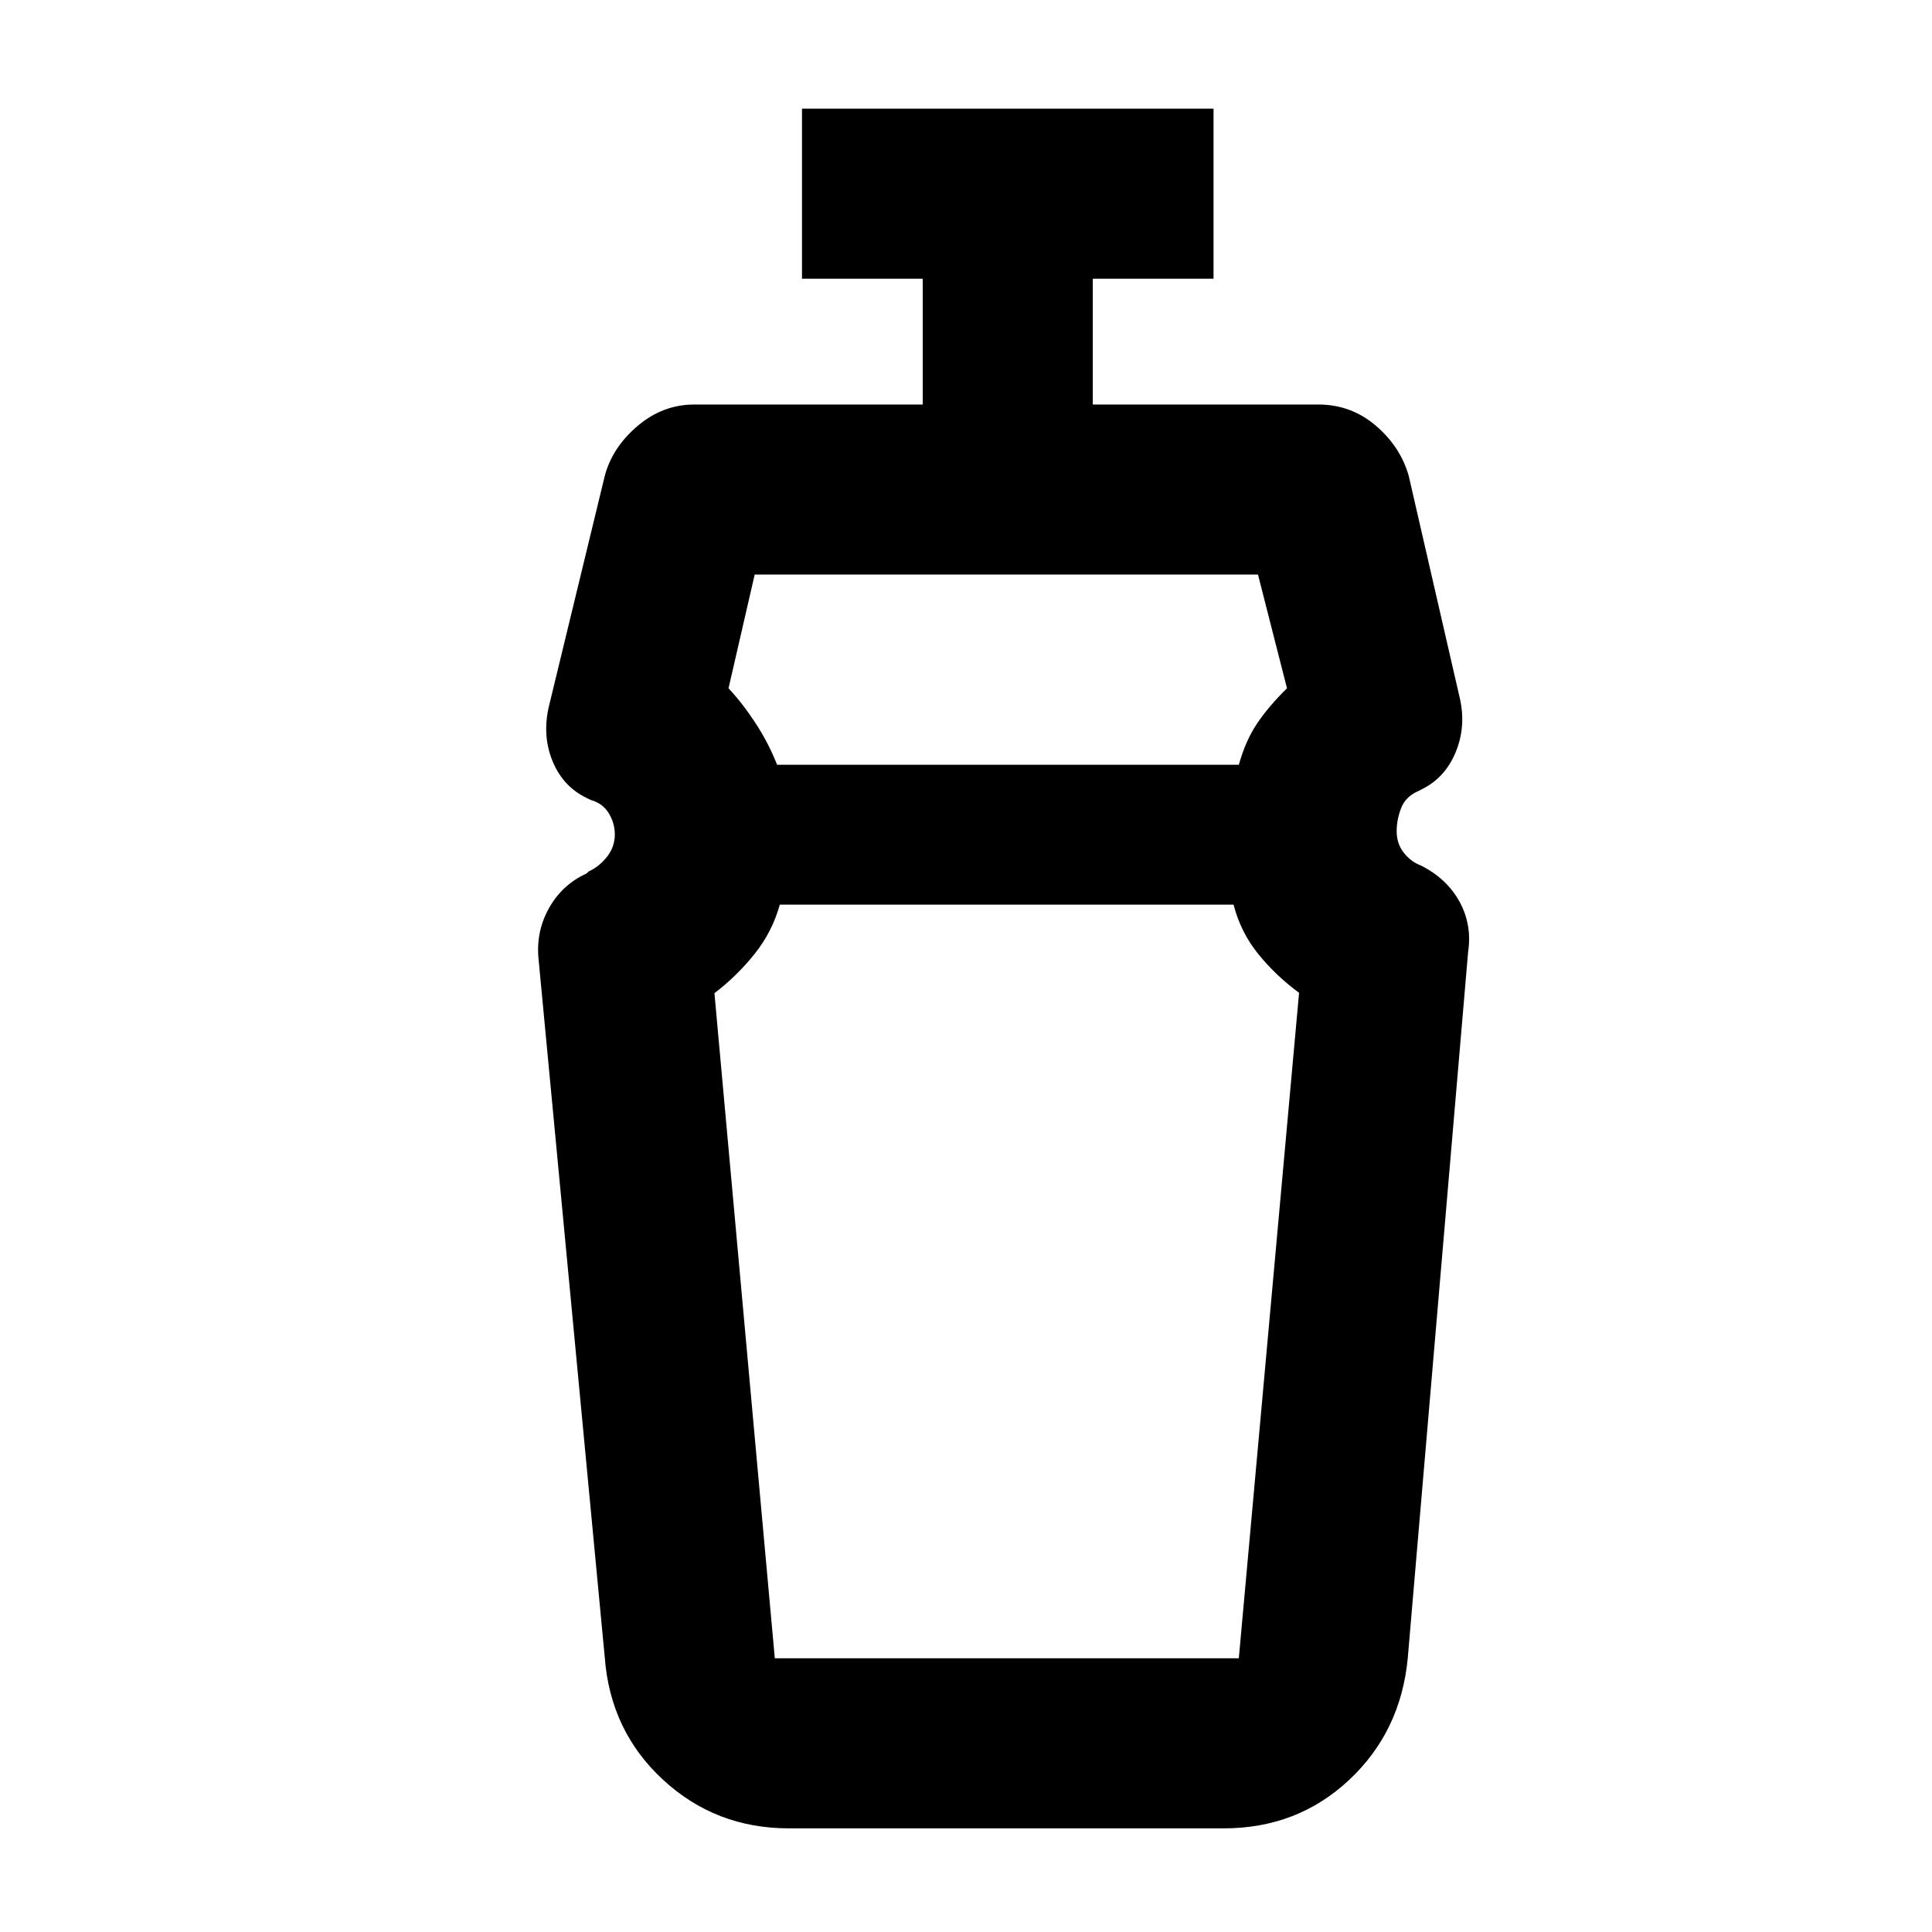 <svg xmlns="http://www.w3.org/2000/svg" height="48" viewBox="0 -960 960 960" width="48"><path d="M612.94-510.5H387.48q-3.72 13.47-12.52 24.49Q366.17-475 355-466.5L385-136h230.56l29.94-330.68q-11.5-8.45-20.25-19.24t-12.31-24.58ZM375-674.5 362-618q7 7.5 13.41 17.3 6.42 9.81 10.72 20.7h229.45q3.32-11.98 9.07-20.52T639.5-618l-14.41-56.5H375Zm17 623q-36.44 0-62.61-24.21-26.16-24.21-28.89-60.79l-33-348q-1-13.26 5.5-24.63T291.5-526l1-1q5.1-2.24 9.05-7.19 3.95-4.95 3.95-11.16 0-5.59-3-10.55-3-4.96-9-6.6l-2-1q-11.5-5.5-16.75-17.84-5.25-12.35-2.25-26.66l28-115.5q3.72-14.13 16.28-24.82Q329.34-759 345-759h113.5v-62.5h-60V-906H603v84.5h-60v62.5h112q16.37 0 28.64 10.52 12.28 10.51 16.36 24.98l25.5 111q3 13.81-2.25 26.41-5.25 12.59-16.81 18.31l-2 1q-6.09 2.72-8.26 8.41-2.18 5.69-2.18 11.45 0 6.14 3.55 10.65 3.55 4.52 8.63 6.4 12.89 6.58 19.1 18 6.22 11.43 4.22 24.87l-30 351q-3.49 36.45-29.16 60.47Q644.68-51.5 608-51.5H392Zm108-459Zm0-69.5Z"/></svg>